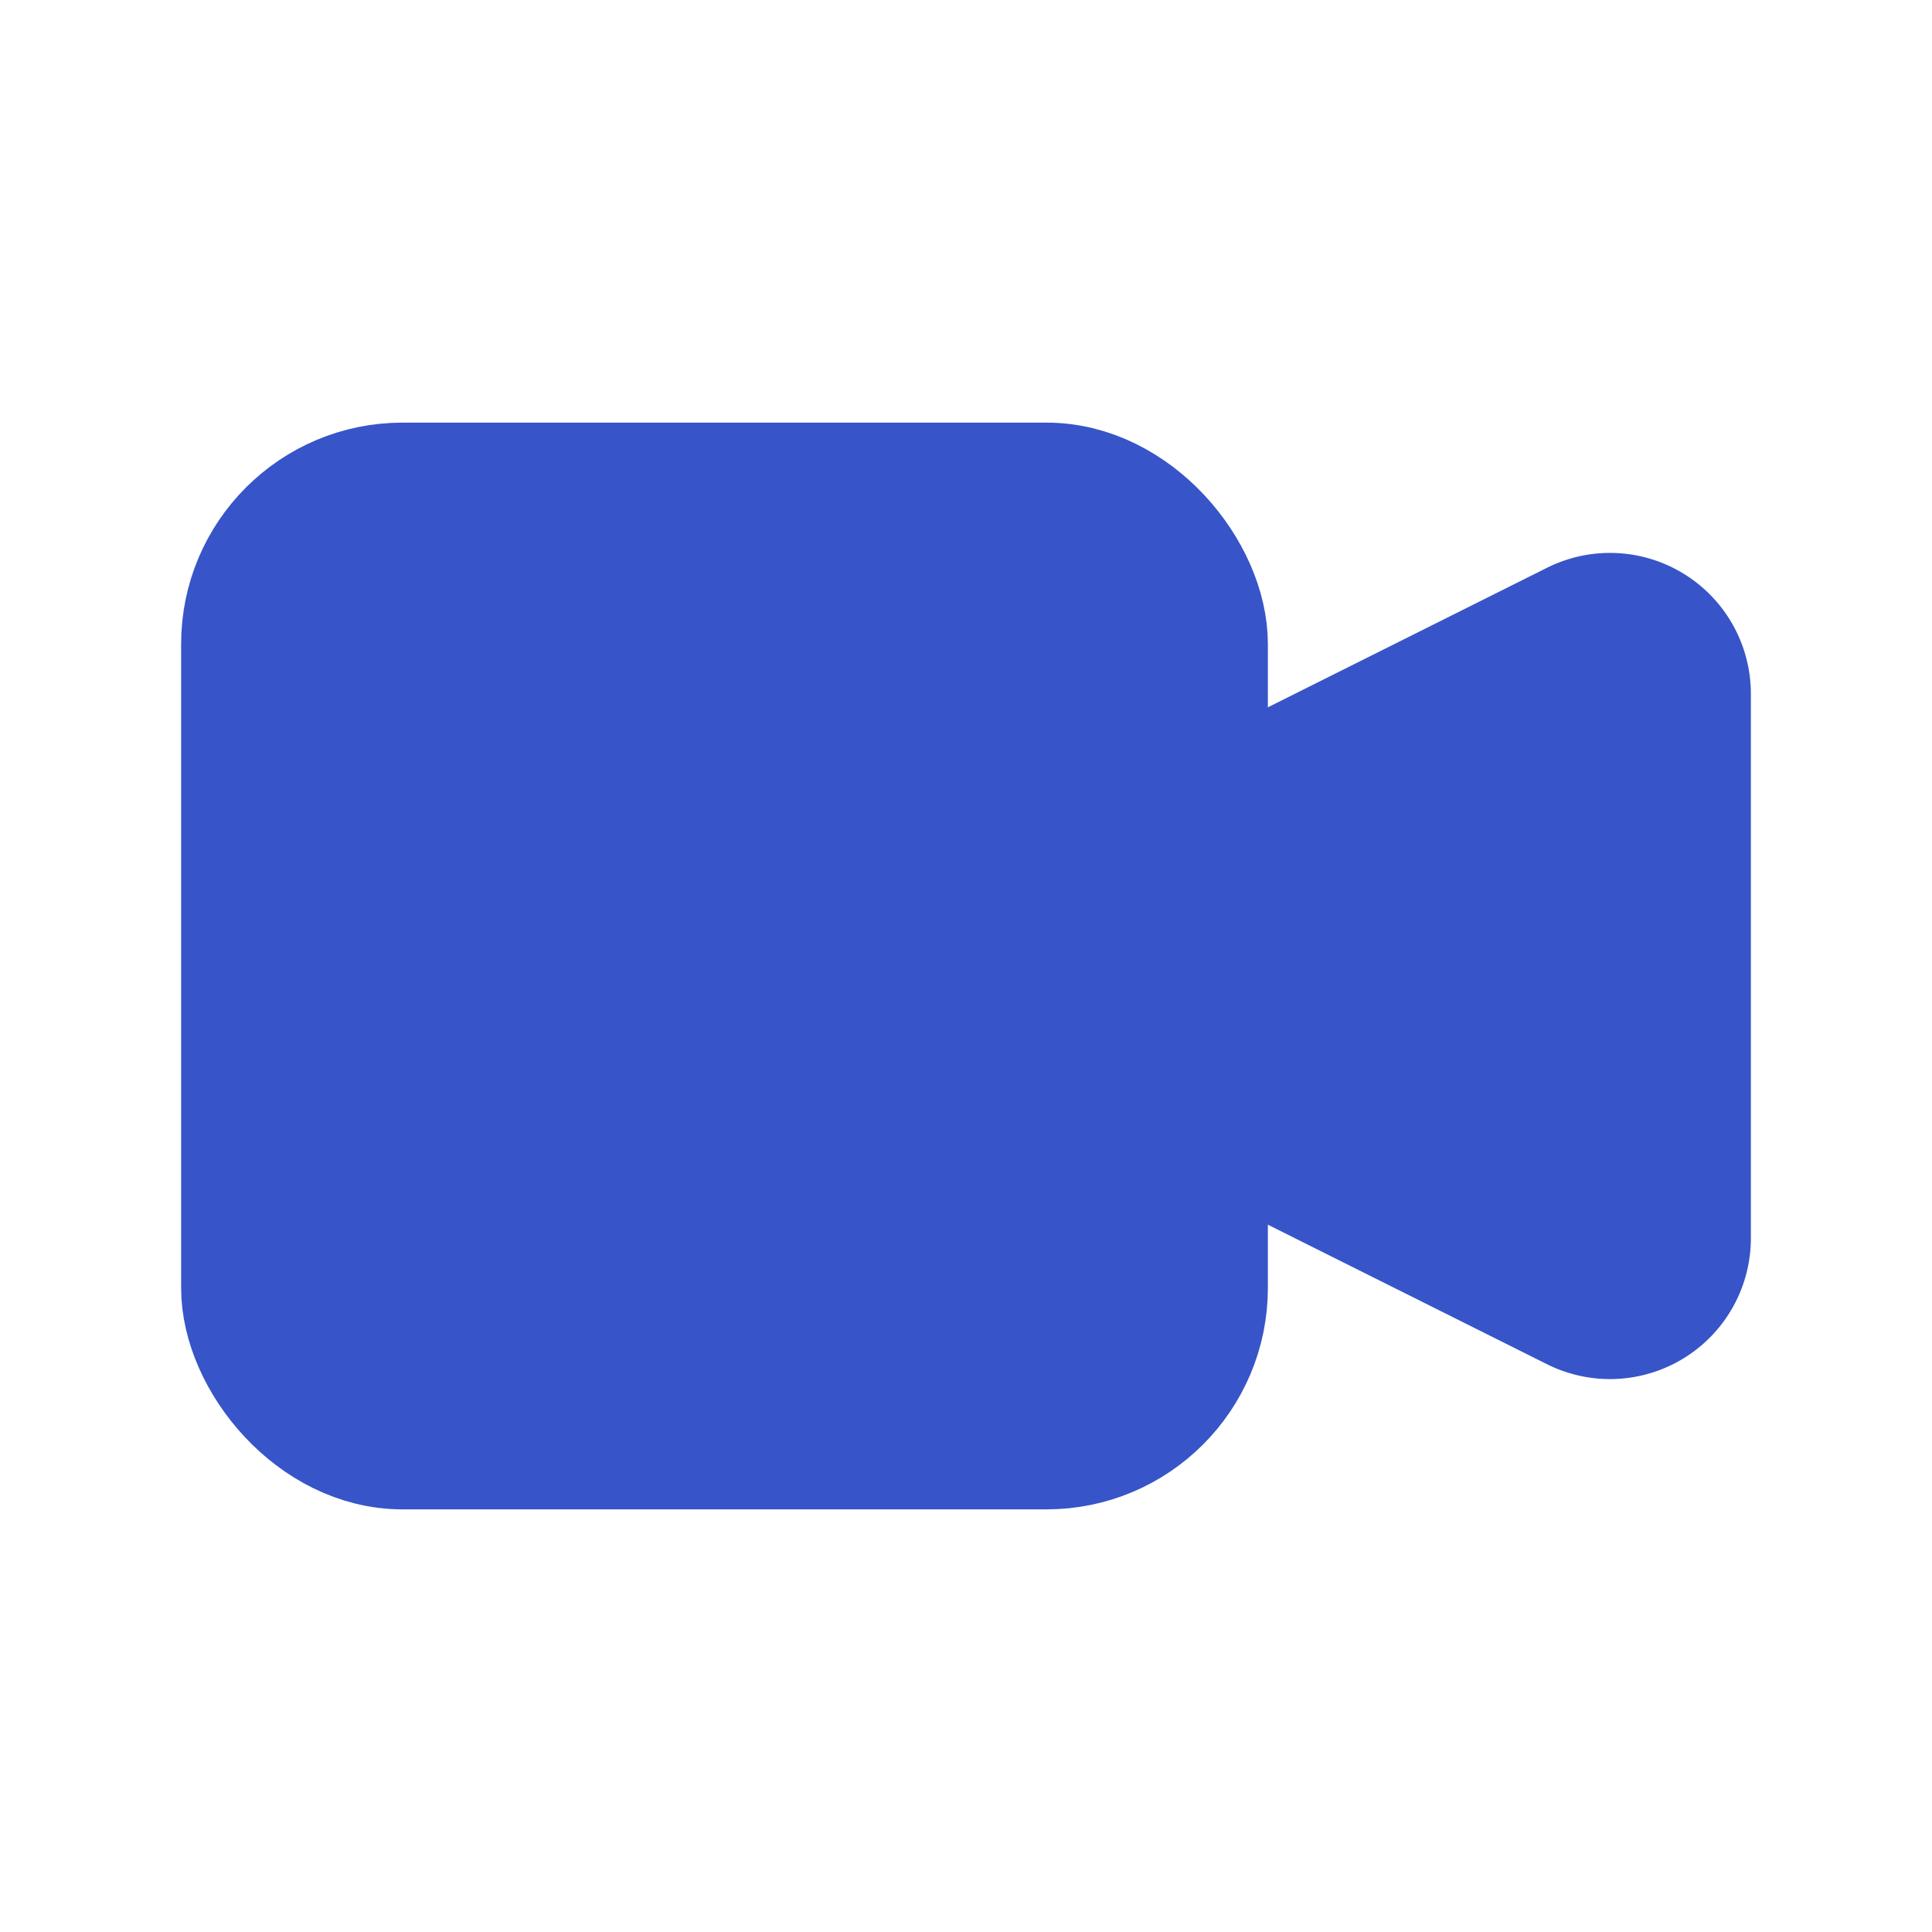 <svg xmlns="http://www.w3.org/2000/svg" class="icon icon-tabler icon-tabler-video" width="32" height="32" viewBox="0 0 24 24" stroke-width="1.5" stroke="#3755c8" fill="#3755c8" stroke-linecap="round" stroke-linejoin="round">
  <path stroke="none" d="M0 0h24v24H0z" fill="none"/>
  <path d="M15 10l4.553 -2.276a1 1 0 0 1 1.447 .894v6.764a1 1 0 0 1 -1.447 .894l-4.553 -2.276v-4z" />
  <rect x="3" y="6" width="12" height="12" rx="2" />
</svg>